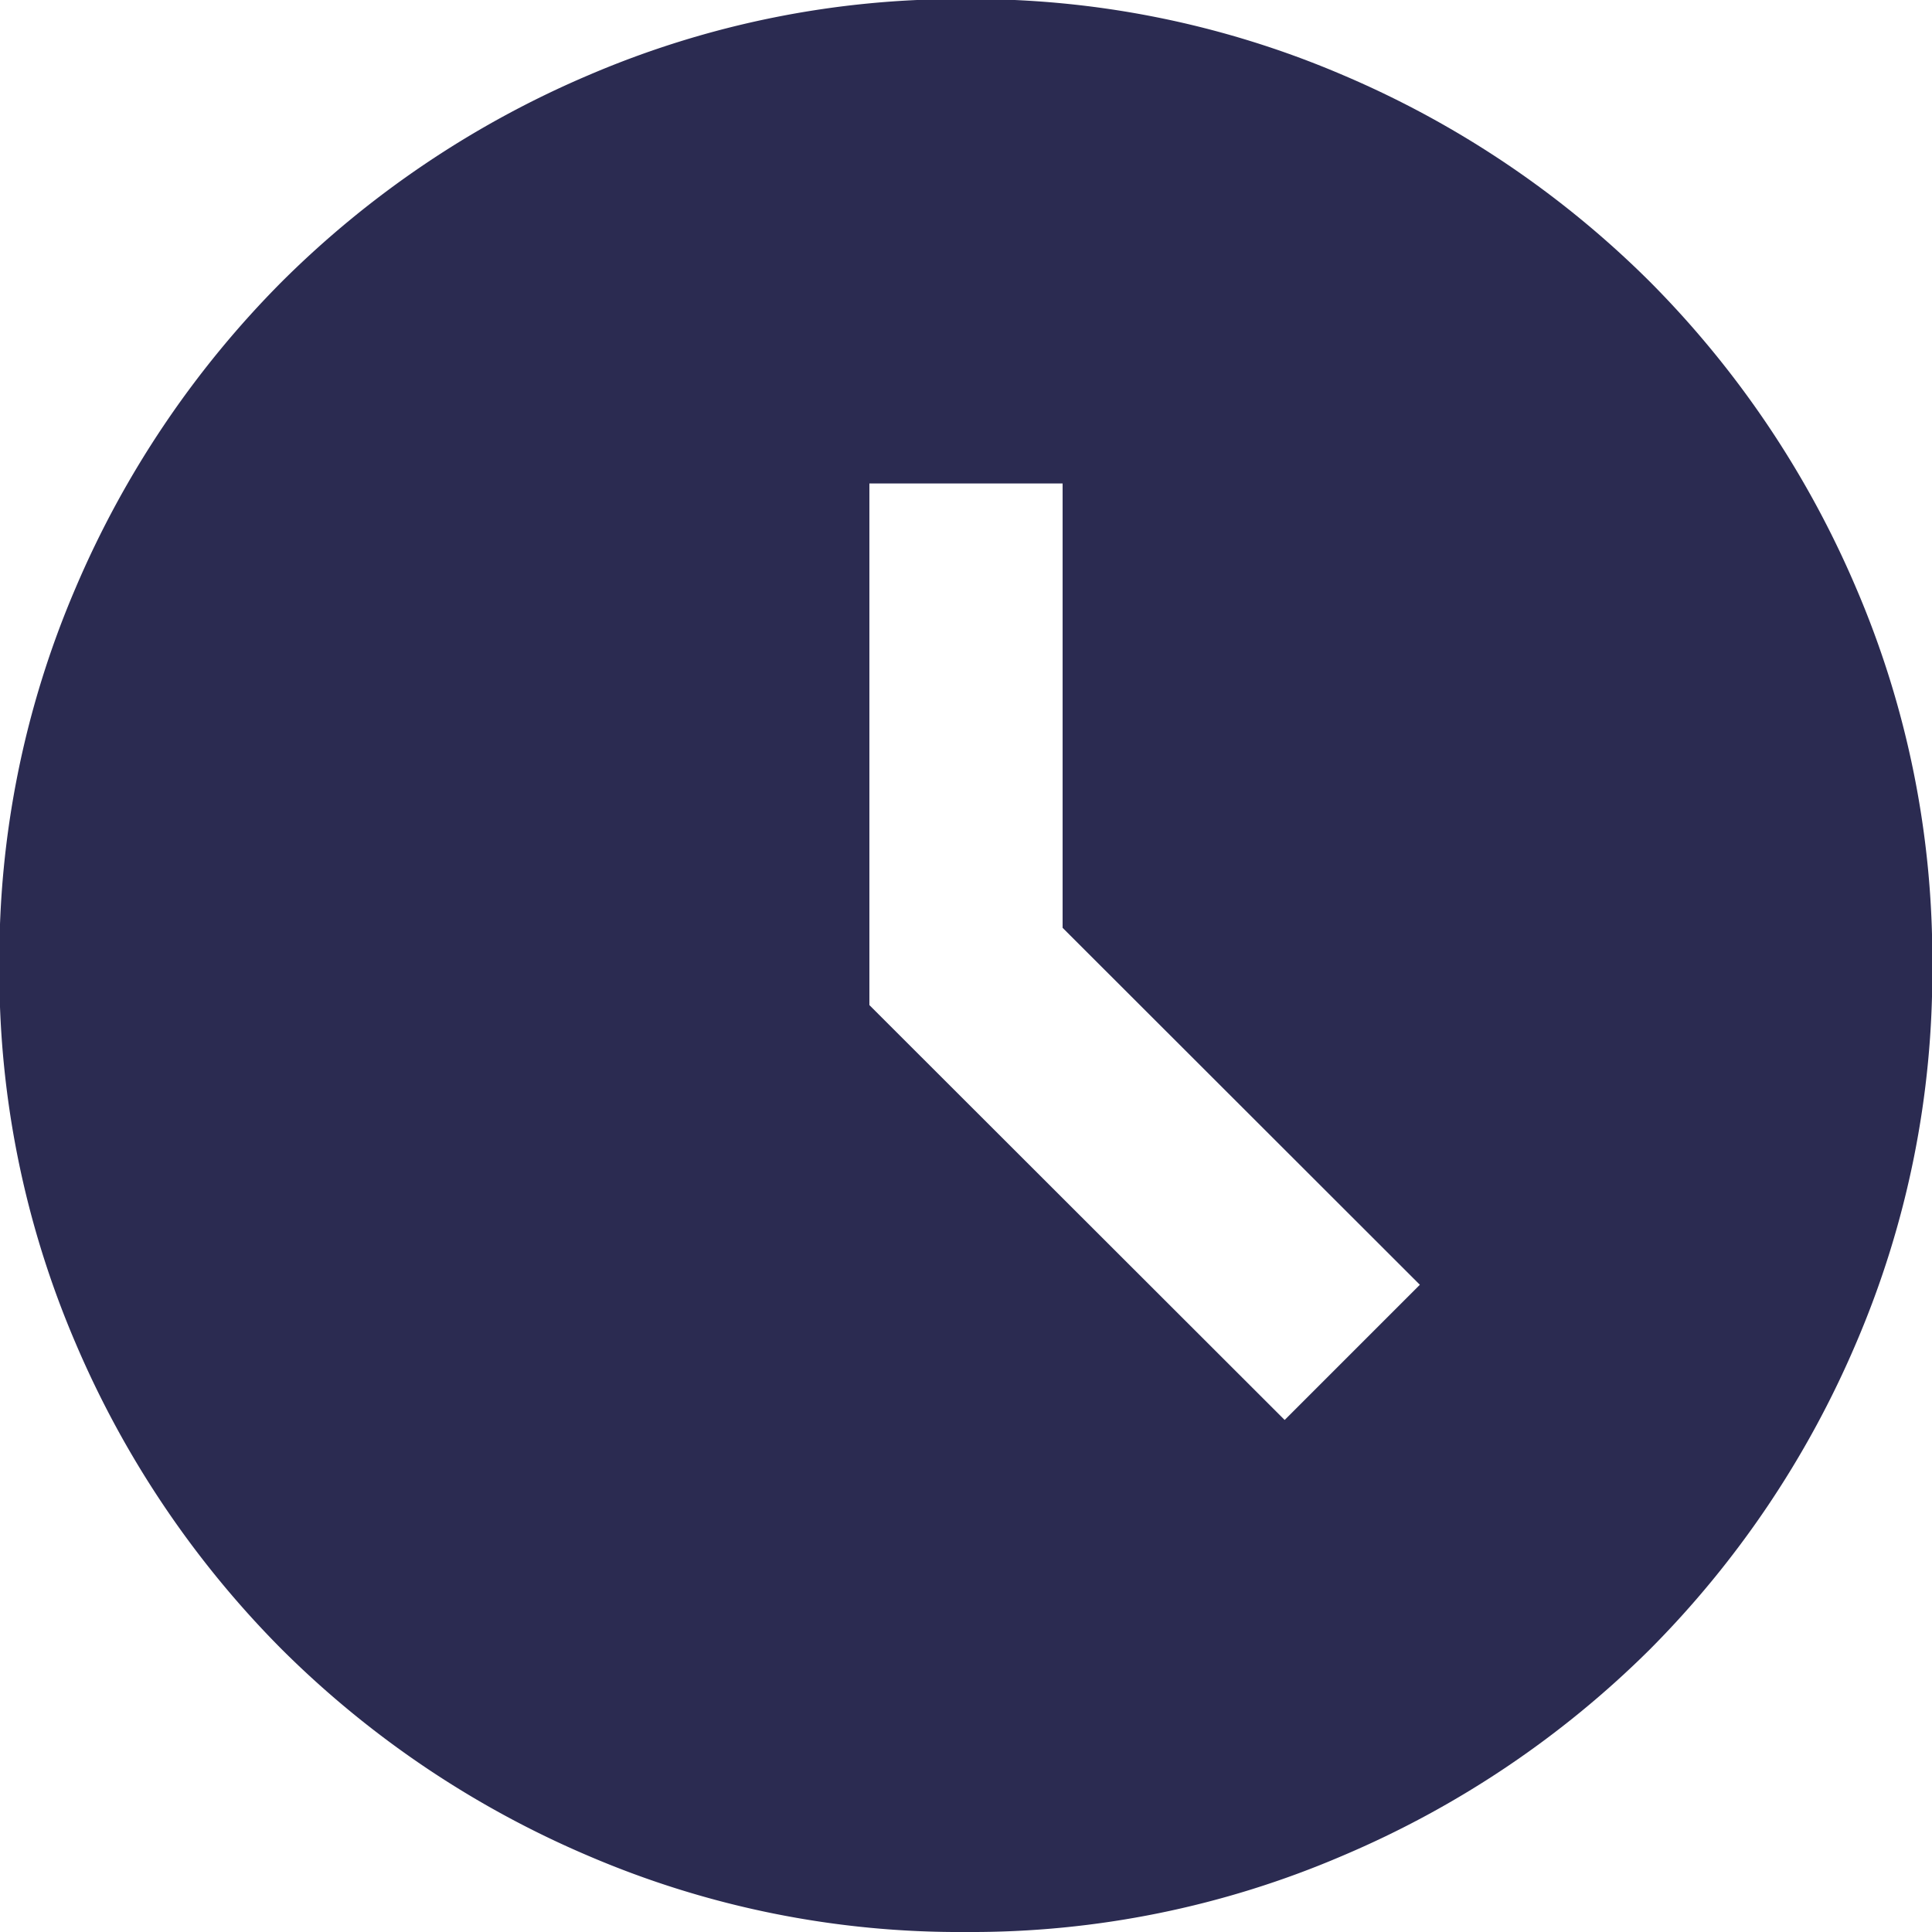 <svg xmlns="http://www.w3.org/2000/svg" width="18.949" height="18.949" viewBox="0 0 18.949 18.949"><path d="M12.6 13.927l1.326-1.326L10.422 9.1V4.742H8.527v5.116zm-3.127 5.022a9.225 9.225 0 01-3.7-.746 9.568 9.568 0 01-3.008-2.025A9.568 9.568 0 01.74 13.17a9.226 9.226 0 01-.746-3.7 9.226 9.226 0 01.746-3.7 9.568 9.568 0 012.025-3.008A9.568 9.568 0 015.773.737a9.226 9.226 0 013.7-.746 9.226 9.226 0 013.7.746 9.568 9.568 0 013.008 2.025 9.568 9.568 0 012.025 3.008 9.226 9.226 0 01.746 3.7 9.226 9.226 0 01-.746 3.7 9.568 9.568 0 01-2.025 3.008A9.568 9.568 0 0113.17 18.2a9.225 9.225 0 01-3.696.749z" fill="#2b2b51"/></svg>